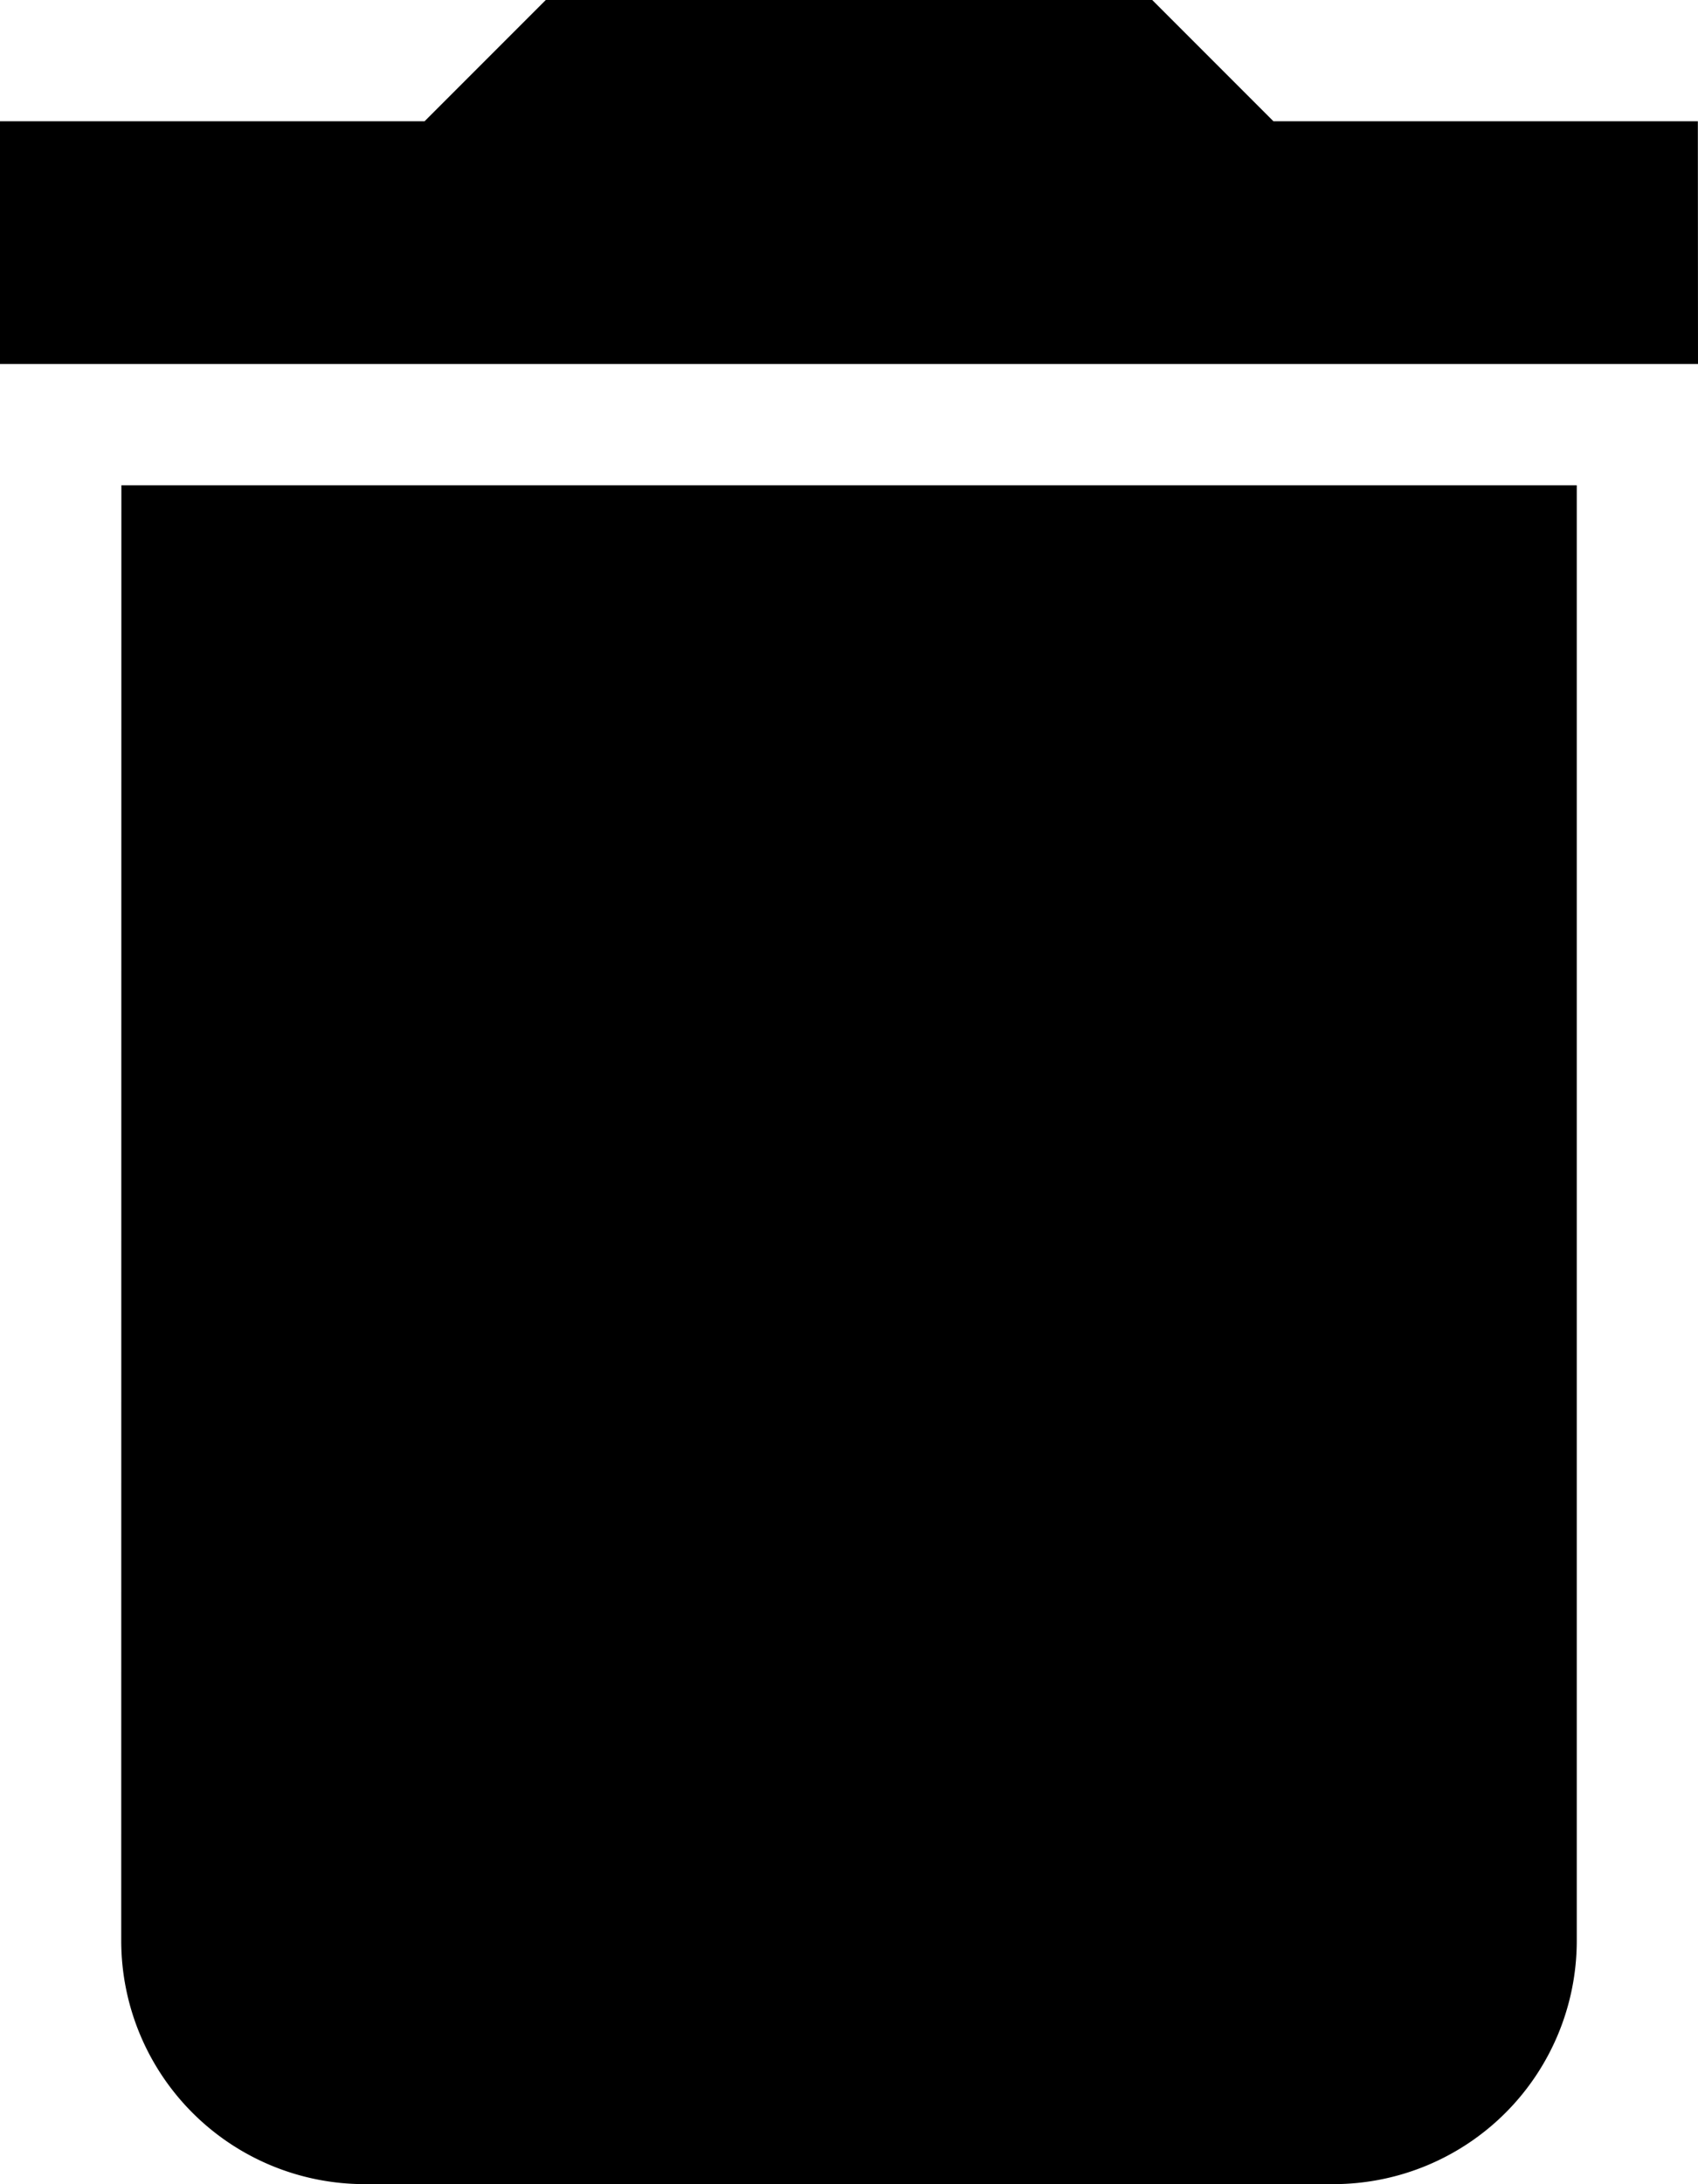 <svg xmlns="http://www.w3.org/2000/svg" viewBox="-15599.833 -20761.5 11.667 15">
  <path id="Path_977" data-name="Path 977" d="M5.833,16.333A1.672,1.672,0,0,0,7.5,18h6.667a1.672,1.672,0,0,0,1.667-1.667v-10h-10Zm10.833-12.5H13.75L12.917,3H8.75l-.833.833H5V5.5H16.667Z" transform="translate(-15604.833 -20764.5)"/>
</svg>
